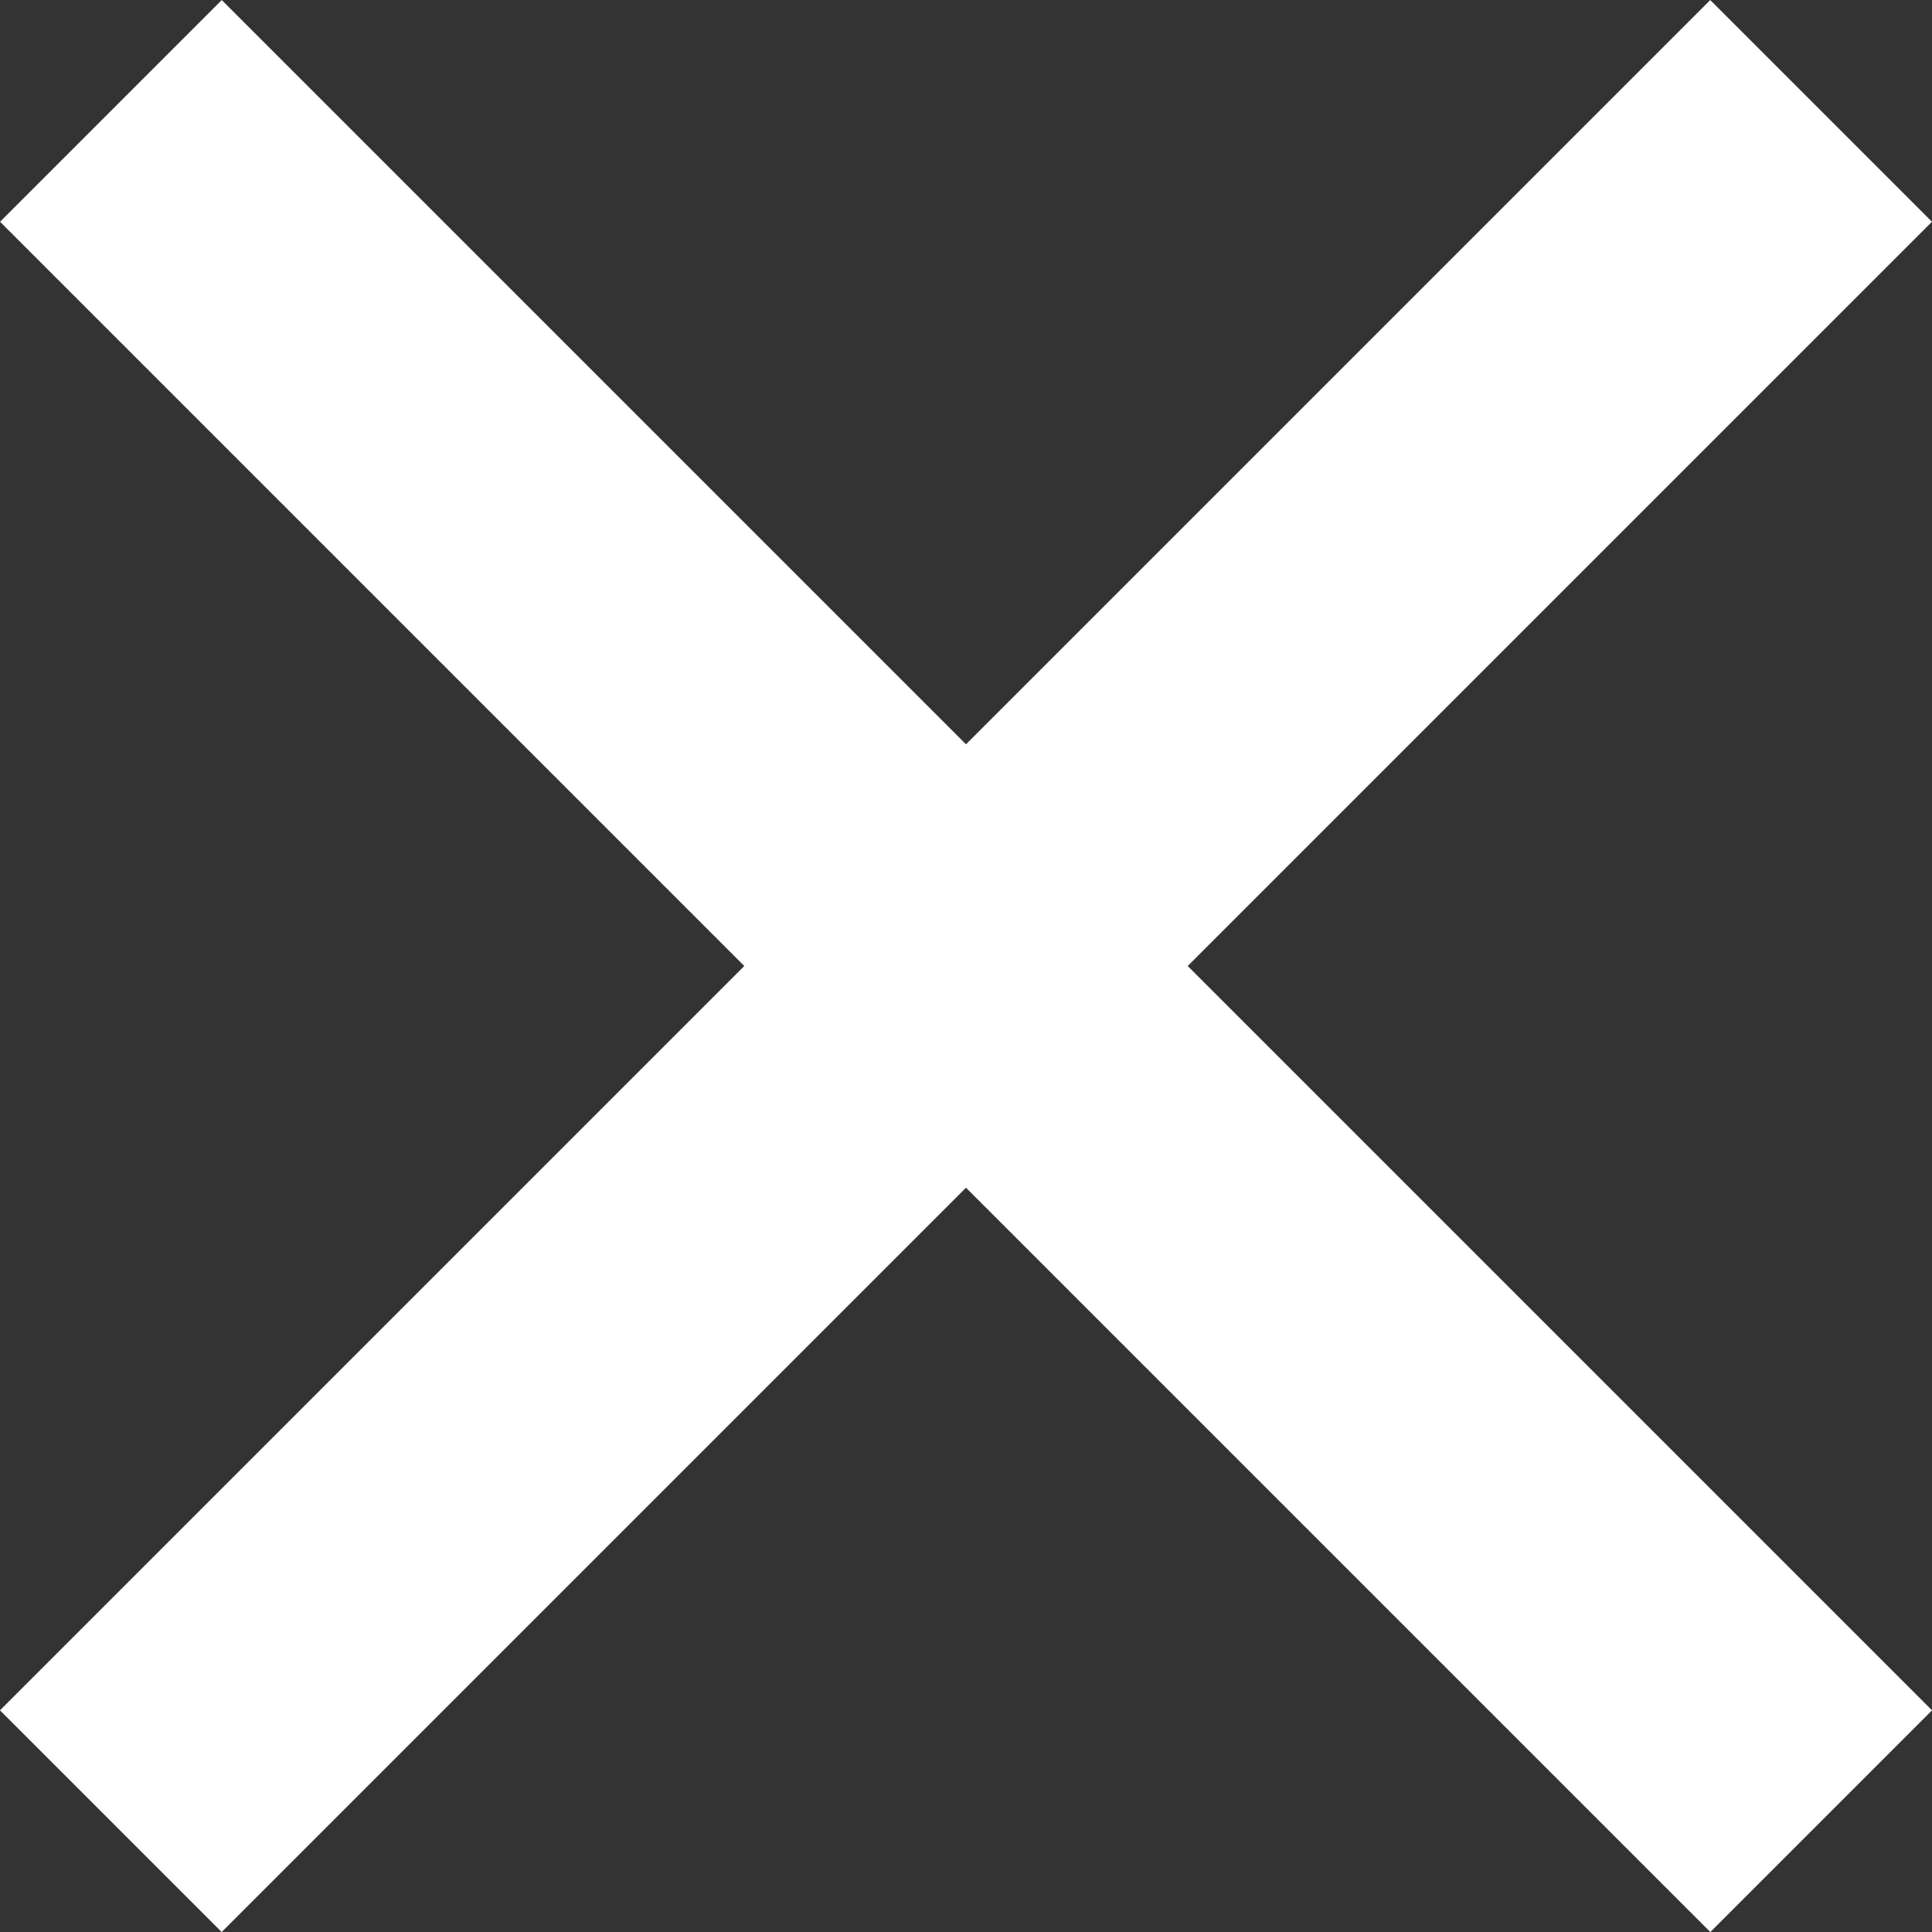 <svg xmlns="http://www.w3.org/2000/svg" width="21.567" height="21.567" viewBox="0 0 21.567 21.567">
  <rect x="0" y="0" width="21.567" height="21.567" fill="#333333" stroke="none"/>
  <g id="Group_1433" data-name="Group 1433" transform="translate(-338.571 -45.57)">
    <line id="Line_78" data-name="Line 78" x2="27" transform="translate(339.809 46.808) rotate(45)" fill="none" stroke="#fff" stroke-width="3.5"/>
    <line id="Line_79" data-name="Line 79" x2="27" transform="translate(358.9 46.808) rotate(135)" fill="none" stroke="#fff" stroke-width="3.5"/>
  </g>
</svg>

